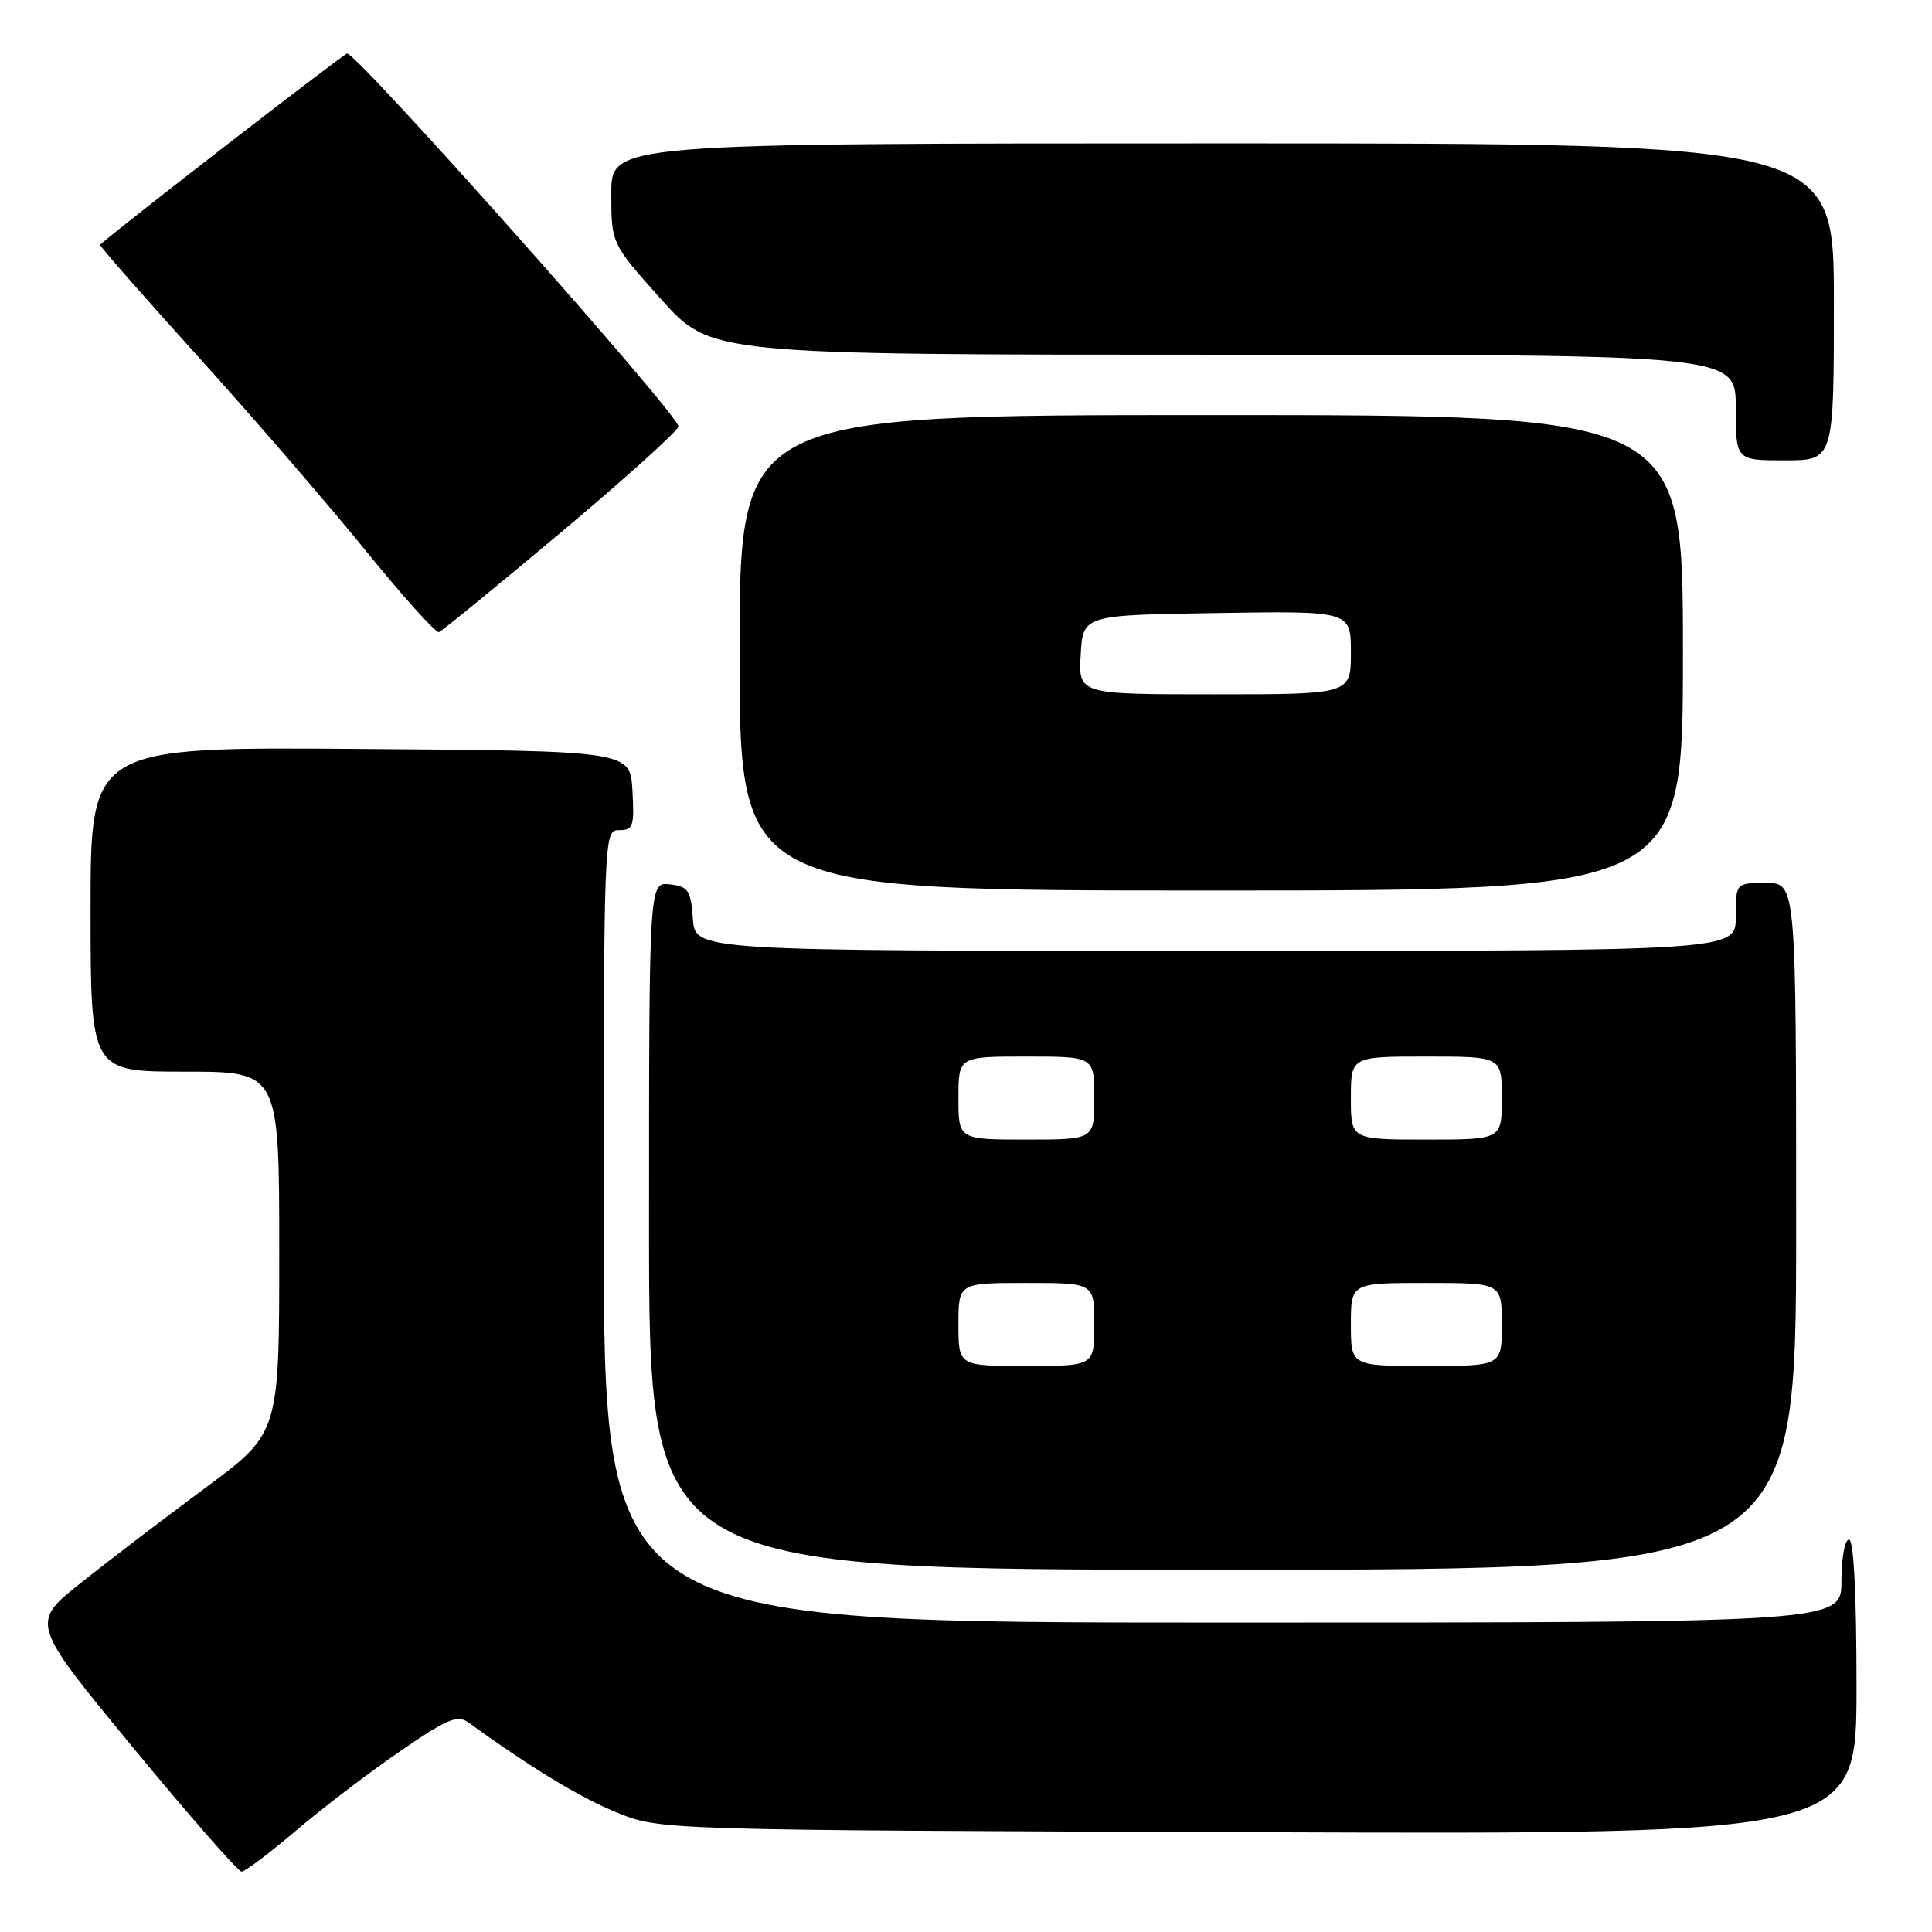 <?xml version="1.0" encoding="UTF-8" standalone="no"?>
<!DOCTYPE svg PUBLIC "-//W3C//DTD SVG 1.1//EN" "http://www.w3.org/Graphics/SVG/1.1/DTD/svg11.dtd" >
<svg xmlns="http://www.w3.org/2000/svg" xmlns:xlink="http://www.w3.org/1999/xlink" version="1.1" viewBox="0 0 256 256">
 <g >
 <path fill="currentColor"
d=" M 39.17 242.61 C 42.65 239.64 48.84 234.92 52.93 232.11 C 59.28 227.74 60.61 227.18 62.09 228.25 C 70.36 234.25 76.93 238.23 81.76 240.18 C 87.50 242.50 87.50 242.50 166.75 242.78 C 246.00 243.06 246.00 243.06 246.00 223.53 C 246.00 211.18 245.63 204.00 245.00 204.00 C 244.45 204.00 244.00 206.47 244.00 209.50 C 244.00 215.00 244.00 215.00 162.00 215.00 C 80.00 215.00 80.00 215.00 80.00 162.50 C 80.00 110.22 80.01 110.00 82.05 110.00 C 83.90 110.00 84.07 109.48 83.80 104.75 C 83.50 99.50 83.50 99.50 47.75 99.24 C 12.00 98.97 12.00 98.97 12.00 120.49 C 12.00 142.00 12.00 142.00 24.50 142.00 C 37.00 142.00 37.00 142.00 37.00 165.95 C 37.00 189.90 37.00 189.90 27.25 197.12 C 21.89 201.09 14.47 206.75 10.76 209.70 C 4.03 215.06 4.03 215.06 17.60 231.53 C 25.07 240.59 31.55 248.00 32.01 248.00 C 32.47 248.00 35.69 245.57 39.17 242.61 Z  M 238.00 162.50 C 238.00 117.00 238.00 117.00 234.00 117.00 C 230.00 117.00 230.00 117.00 230.00 121.50 C 230.00 126.00 230.00 126.00 161.06 126.00 C 92.11 126.00 92.11 126.00 91.81 121.75 C 91.53 117.95 91.21 117.47 88.75 117.18 C 86.00 116.87 86.00 116.87 86.00 162.43 C 86.00 208.00 86.00 208.00 162.00 208.00 C 238.00 208.00 238.00 208.00 238.00 162.50 Z  M 223.00 86.50 C 223.00 55.00 223.00 55.00 160.50 55.00 C 98.00 55.00 98.00 55.00 98.00 86.50 C 98.00 118.00 98.00 118.00 160.50 118.00 C 223.00 118.00 223.00 118.00 223.00 86.50 Z  M 74.38 70.50 C 82.90 63.35 89.88 57.05 89.90 56.50 C 89.94 54.98 47.61 7.34 46.00 7.09 C 45.65 7.04 15.76 30.16 13.26 32.43 C 13.13 32.54 18.90 39.13 26.09 47.07 C 33.27 55.01 43.26 66.57 48.29 72.76 C 53.32 78.96 57.76 83.91 58.16 83.76 C 58.56 83.62 65.86 77.65 74.38 70.50 Z  M 243.00 40.00 C 243.00 19.00 243.00 19.00 162.00 19.00 C 81.00 19.00 81.00 19.00 81.00 25.64 C 81.00 32.27 81.00 32.27 87.59 39.64 C 94.18 47.00 94.18 47.00 162.09 47.00 C 230.00 47.00 230.00 47.00 230.00 54.00 C 230.00 61.00 230.00 61.00 236.50 61.00 C 243.00 61.00 243.00 61.00 243.00 40.00 Z  M 127.00 175.50 C 127.00 170.00 127.00 170.00 136.00 170.00 C 145.00 170.00 145.00 170.00 145.00 175.50 C 145.00 181.00 145.00 181.00 136.00 181.00 C 127.00 181.00 127.00 181.00 127.00 175.50 Z  M 179.00 175.50 C 179.00 170.00 179.00 170.00 189.00 170.00 C 199.00 170.00 199.00 170.00 199.00 175.50 C 199.00 181.00 199.00 181.00 189.00 181.00 C 179.00 181.00 179.00 181.00 179.00 175.50 Z  M 127.00 145.50 C 127.00 140.00 127.00 140.00 136.00 140.00 C 145.00 140.00 145.00 140.00 145.00 145.50 C 145.00 151.00 145.00 151.00 136.00 151.00 C 127.00 151.00 127.00 151.00 127.00 145.50 Z  M 179.00 145.50 C 179.00 140.00 179.00 140.00 189.00 140.00 C 199.00 140.00 199.00 140.00 199.00 145.50 C 199.00 151.00 199.00 151.00 189.00 151.00 C 179.00 151.00 179.00 151.00 179.00 145.50 Z  M 143.20 86.75 C 143.50 81.50 143.50 81.50 161.25 81.23 C 179.00 80.95 179.00 80.95 179.00 86.48 C 179.00 92.00 179.00 92.00 160.95 92.00 C 142.90 92.00 142.90 92.00 143.20 86.75 Z "/>
</g>
</svg>